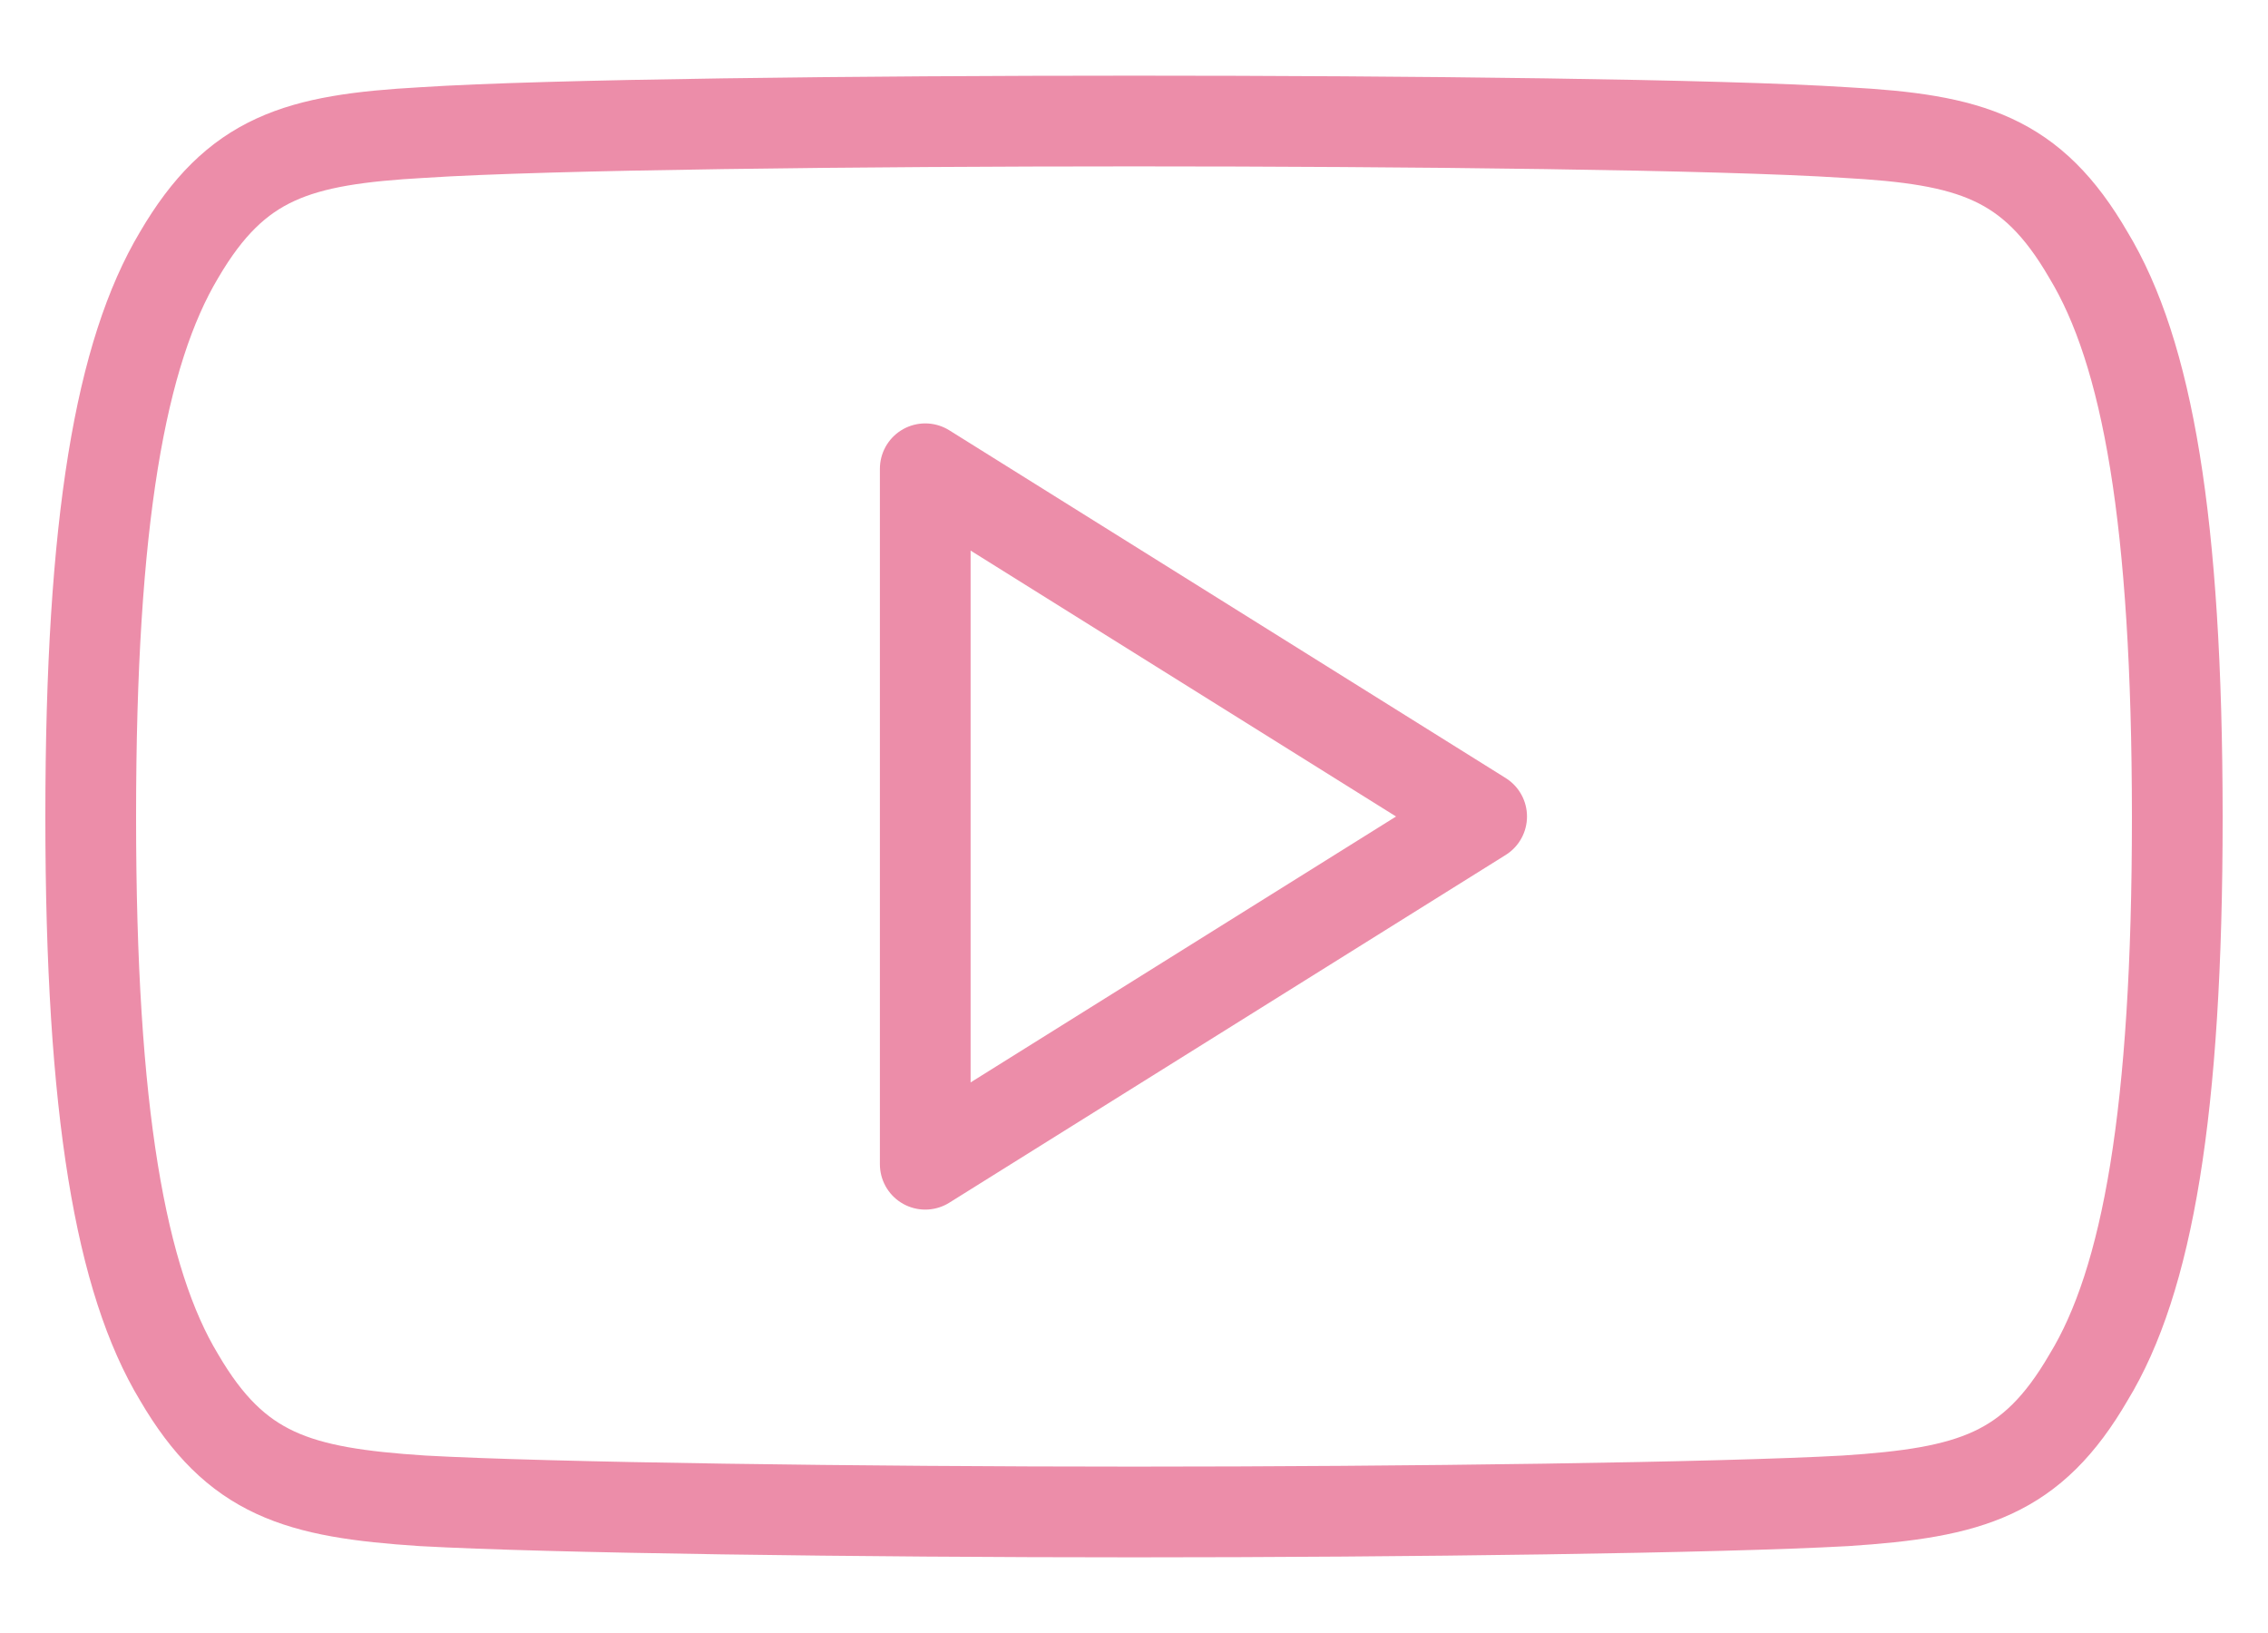 <svg width="25" height="18" viewBox="0 0 25 18" fill="none" xmlns="http://www.w3.org/2000/svg">
<path fill-rule="evenodd" clip-rule="evenodd" d="M23.02 2.81C22.396 1.734 21.72 1.536 20.342 1.461C18.965 1.371 15.501 1.334 12.502 1.334C9.497 1.334 6.032 1.371 4.657 1.461C3.281 1.538 2.604 1.734 1.974 2.81C1.331 3.887 1 5.737 1 8.997V9.009C1 12.255 1.331 14.119 1.974 15.182C2.602 16.257 3.28 16.453 4.657 16.543C6.032 16.62 9.496 16.666 12.502 16.666C15.501 16.666 18.965 16.62 20.343 16.543C21.722 16.453 22.398 16.257 23.022 15.182C23.672 14.118 24 12.253 24 9.009V8.997C23.998 5.737 23.672 3.887 23.02 2.81V2.81Z" stroke="#EC8DA9" stroke-miterlimit="10" stroke-linecap="round" stroke-linejoin="round"/>
<path fill-rule="evenodd" clip-rule="evenodd" d="M10.199 12.833V5.167L16.332 9L10.199 12.833Z" stroke="#EC8DA9" stroke-miterlimit="10" stroke-linecap="round" stroke-linejoin="round"/>
</svg>
